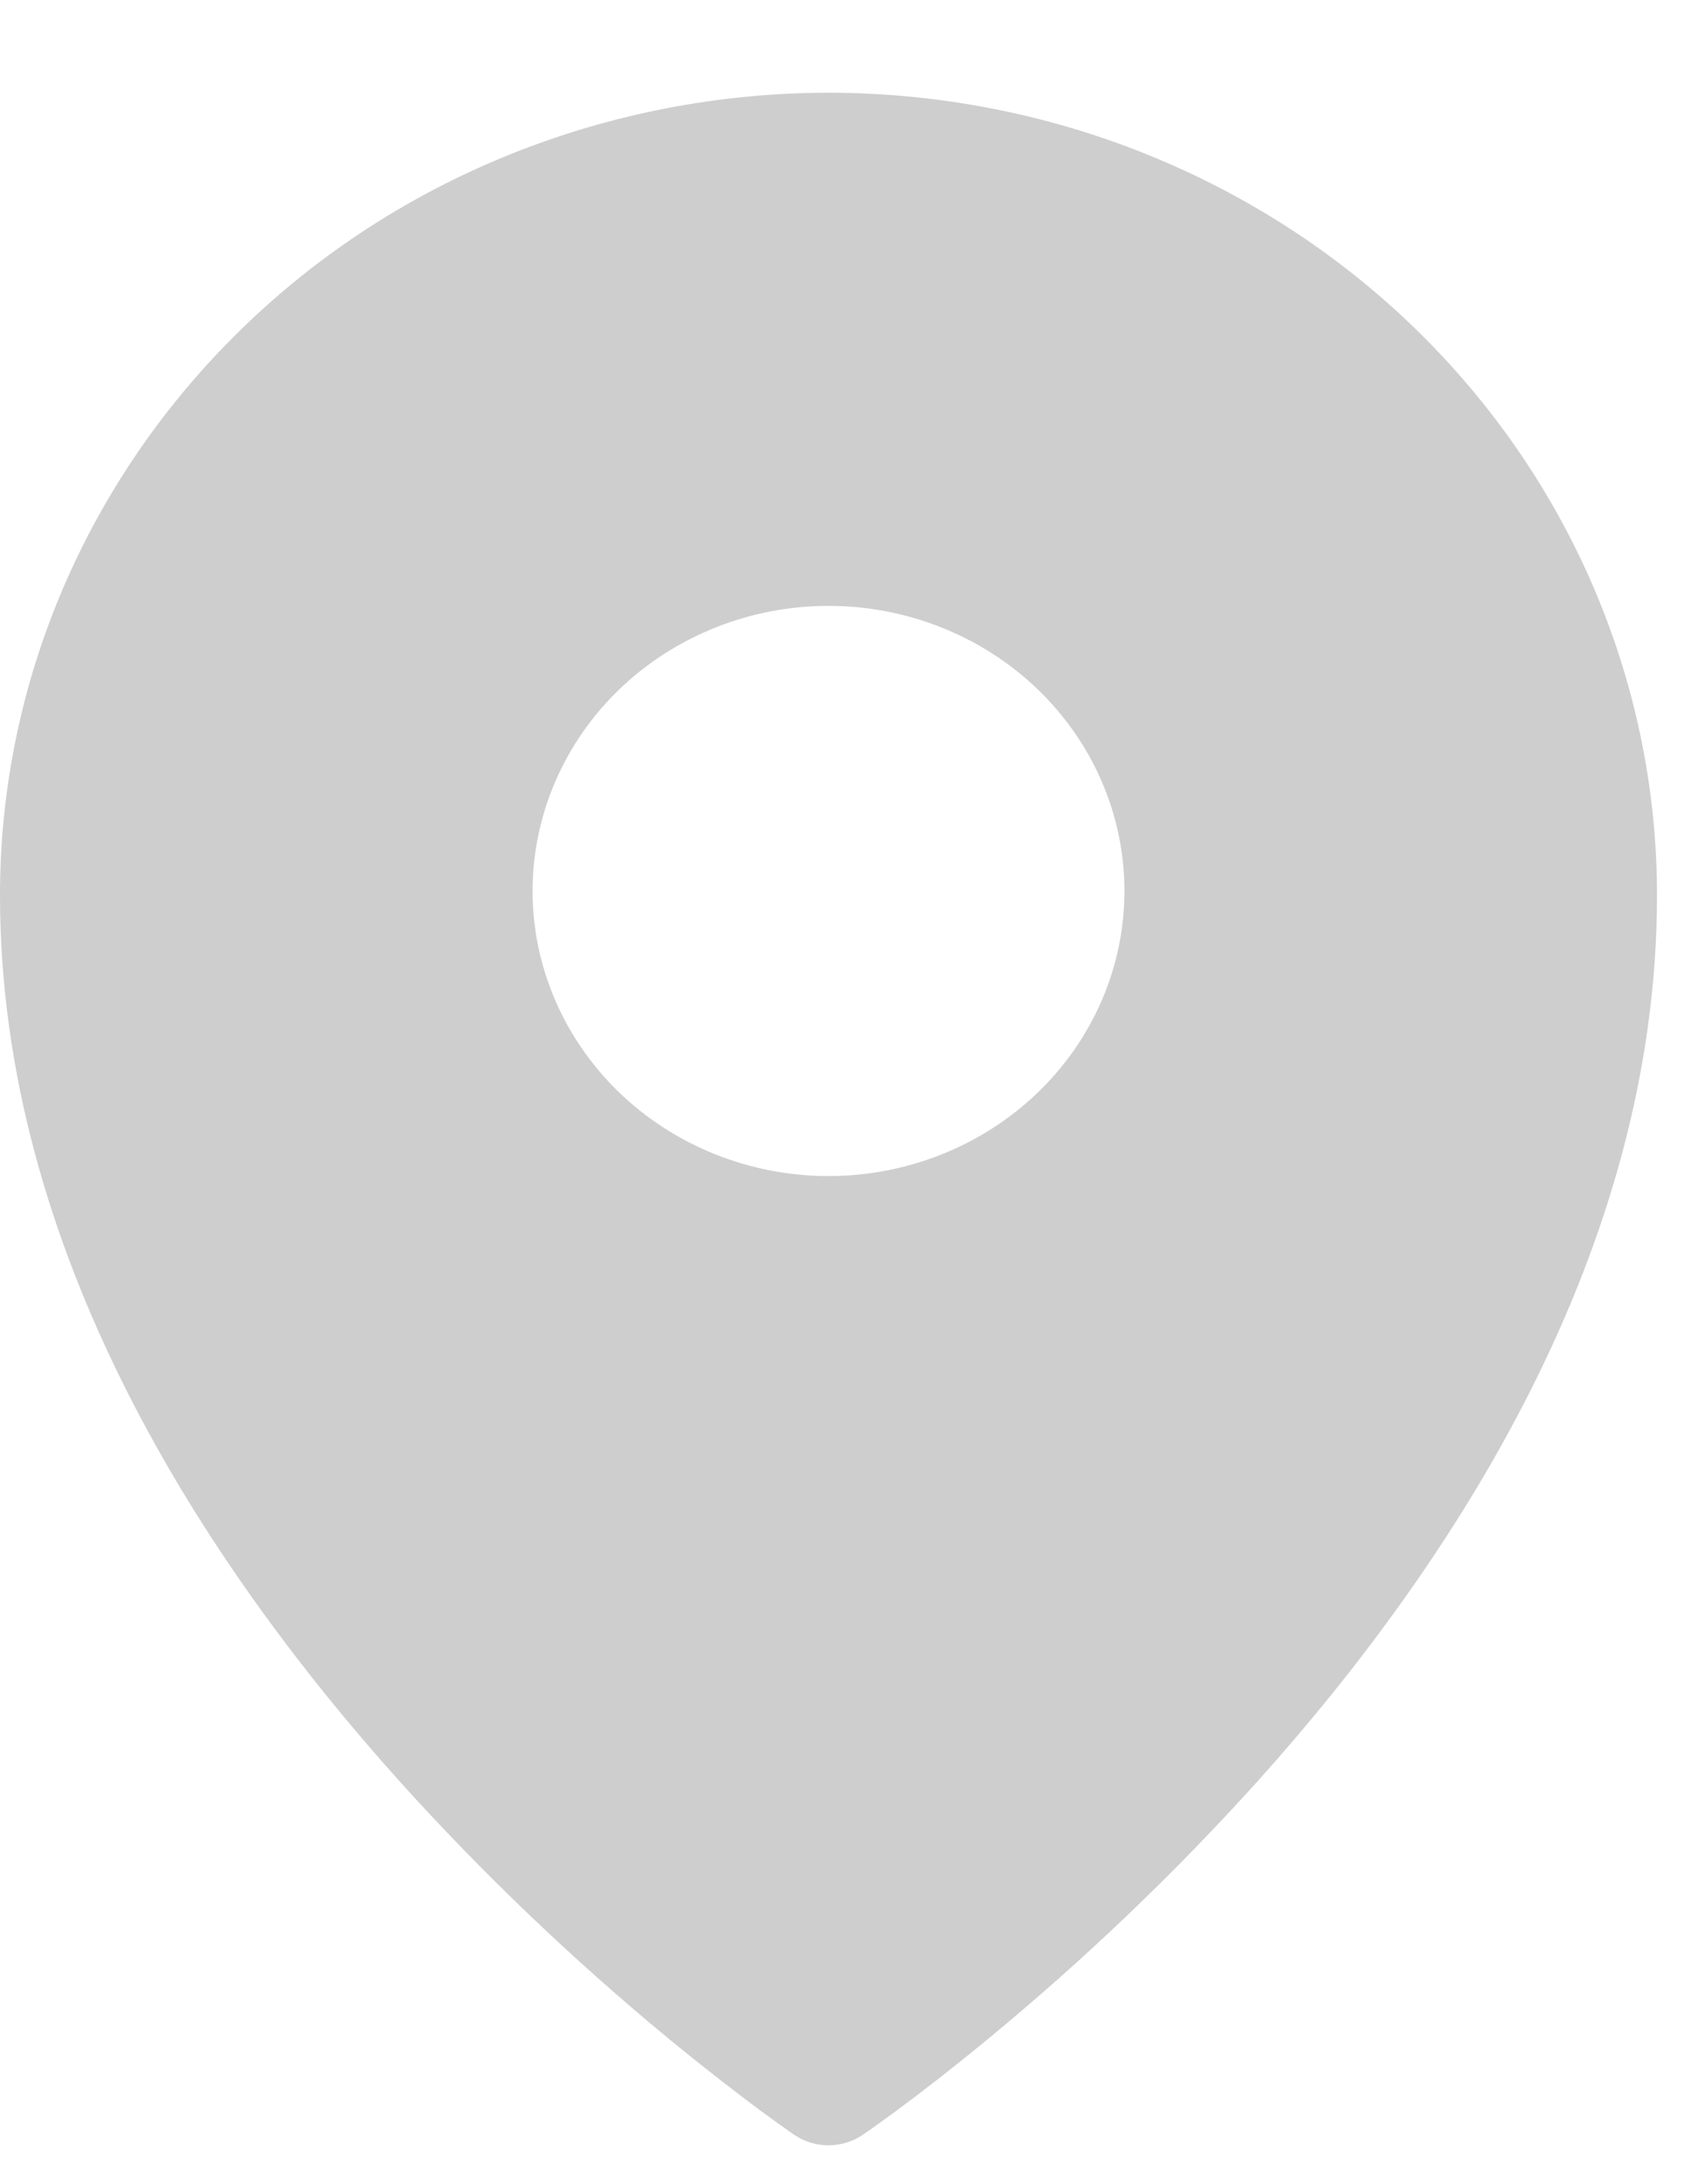 <svg width="14" height="18" viewBox="0 0 14 18" fill="none" xmlns="http://www.w3.org/2000/svg">
<path fill-rule="evenodd" clip-rule="evenodd" d="M7.112 17.594L7.114 17.593L7.119 17.59L7.134 17.579L7.191 17.539C7.24 17.504 7.311 17.453 7.401 17.387C7.581 17.254 7.835 17.059 8.139 16.809C8.937 16.152 9.684 15.439 10.372 14.676C11.986 12.878 13.662 10.312 13.662 7.378C13.662 5.626 12.943 3.943 11.663 2.703C11.03 2.089 10.277 1.602 9.448 1.269C8.619 0.936 7.73 0.765 6.831 0.764C5.933 0.765 5.044 0.936 4.214 1.269C3.385 1.601 2.632 2.089 2 2.703C0.718 3.946 -0.001 5.627 7.72618e-07 7.379C7.72618e-07 10.312 1.677 12.878 3.291 14.676C3.979 15.439 4.725 16.152 5.523 16.809C5.828 17.059 6.082 17.254 6.261 17.387C6.349 17.452 6.438 17.516 6.528 17.579L6.544 17.59L6.548 17.593L6.55 17.594C6.718 17.708 6.944 17.708 7.112 17.594ZM9.271 7.343C9.271 7.966 9.014 8.563 8.556 9.004C8.099 9.444 7.478 9.692 6.831 9.692C6.184 9.692 5.564 9.444 5.106 9.004C4.649 8.563 4.391 7.966 4.391 7.343C4.391 6.72 4.649 6.122 5.106 5.681C5.564 5.241 6.184 4.993 6.831 4.993C7.478 4.993 8.099 5.241 8.556 5.681C9.014 6.122 9.271 6.72 9.271 7.343Z" fill="#CECECE"/>
</svg>
